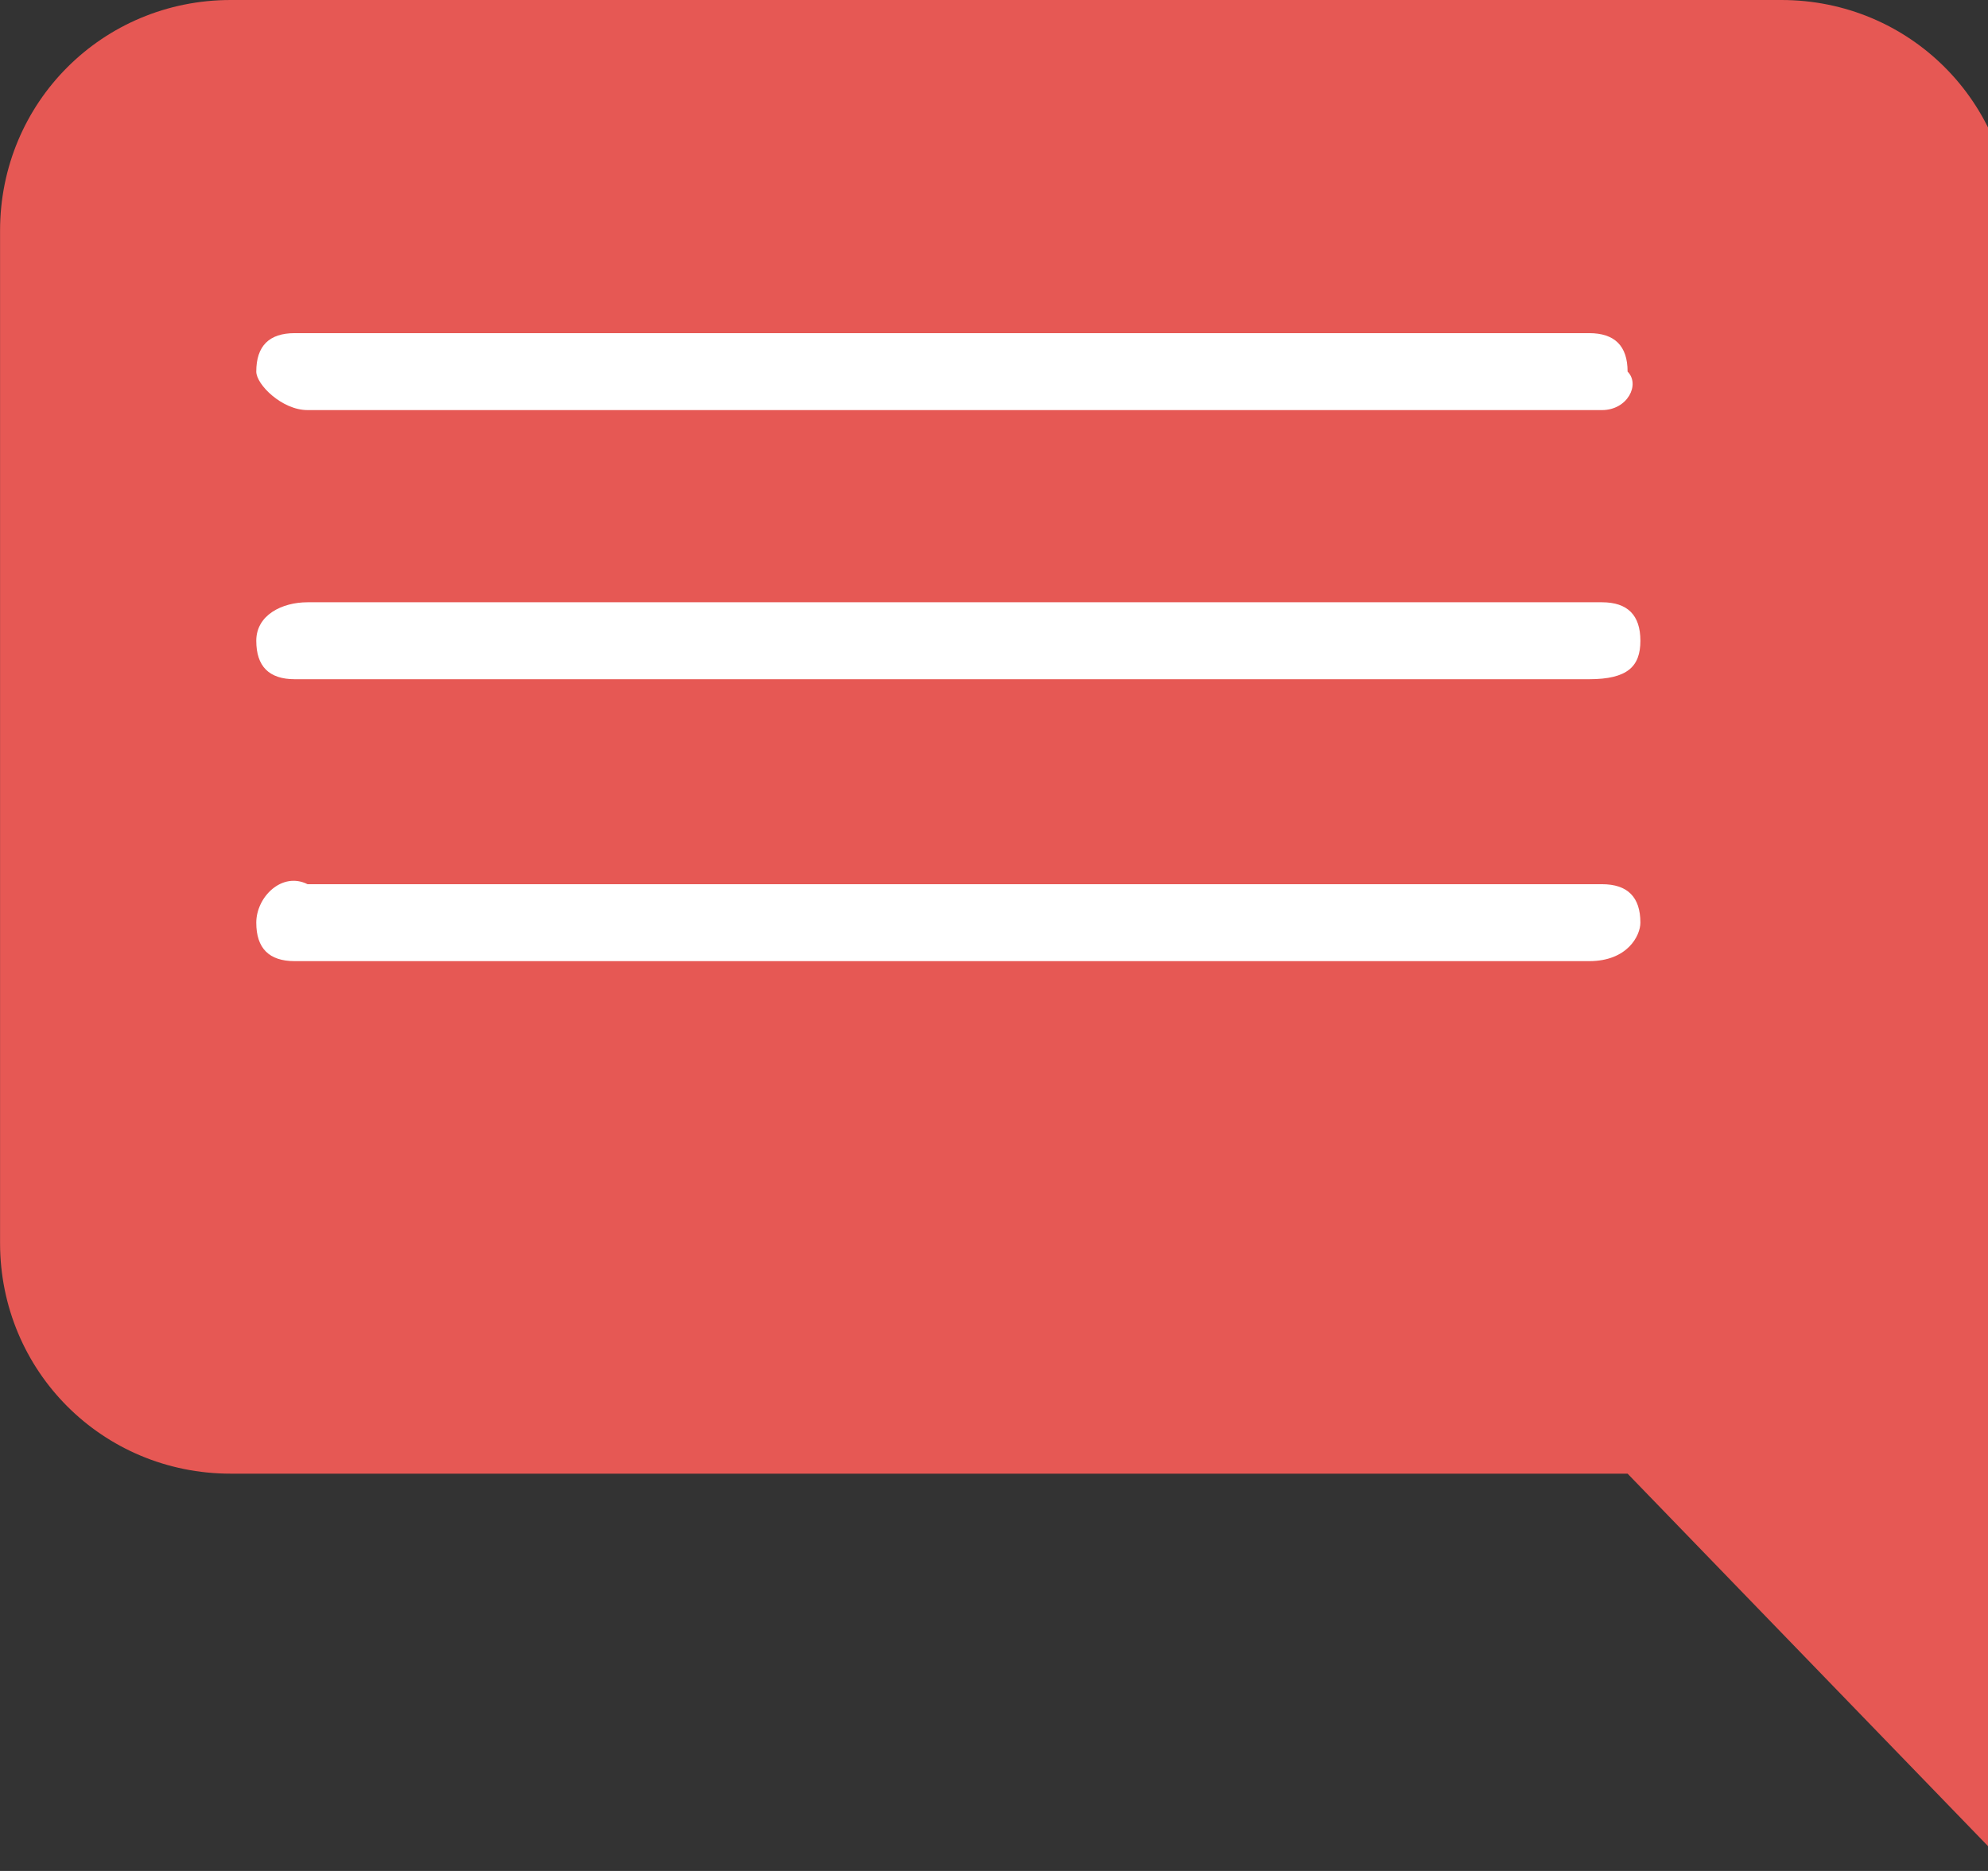 <?xml version="1.0" encoding="utf-8"?>
<!-- Generated by IcoMoon.io -->
<!DOCTYPE svg PUBLIC "-//W3C//DTD SVG 1.1//EN" "http://www.w3.org/Graphics/SVG/1.1/DTD/svg11.dtd">
<svg version="1.1" xmlns="http://www.w3.org/2000/svg" xmlns:xlink="http://www.w3.org/1999/xlink" width="34" height="32" viewBox="0 0 34 32">
<rect x="0" y="0" width="34" height="32" fill="#333333" stroke="none"/>
<path fill="#e65854" d="M3.945 0h26.521c2.192 0 3.945 1.753 3.945 3.945v28.055l-6.575-6.795h-23.89c-2.192 0-3.945-1.753-3.945-3.945v-17.315c0-2.192 1.753-3.945 3.945-3.945z"></path>
<path fill="#fff" d="M27.397 7.014h-22.137c-0.438 0-0.877-0.438-0.877-0.658 0-0.438 0.219-0.658 0.658-0.658h22.137c0.438 0 0.658 0.219 0.658 0.658 0.219 0.219 0 0.658-0.438 0.658zM28.055 10.959c0-0.438-0.219-0.658-0.658-0.658h-22.137c-0.438 0-0.877 0.219-0.877 0.658s0.219 0.658 0.658 0.658h22.137c0.658 0 0.877-0.219 0.877-0.658zM28.055 15.781c0-0.438-0.219-0.658-0.658-0.658h-22.137c-0.438-0.219-0.877 0.219-0.877 0.658s0.219 0.658 0.658 0.658h22.137c0.658 0 0.877-0.438 0.877-0.658z"></path>
</svg>
